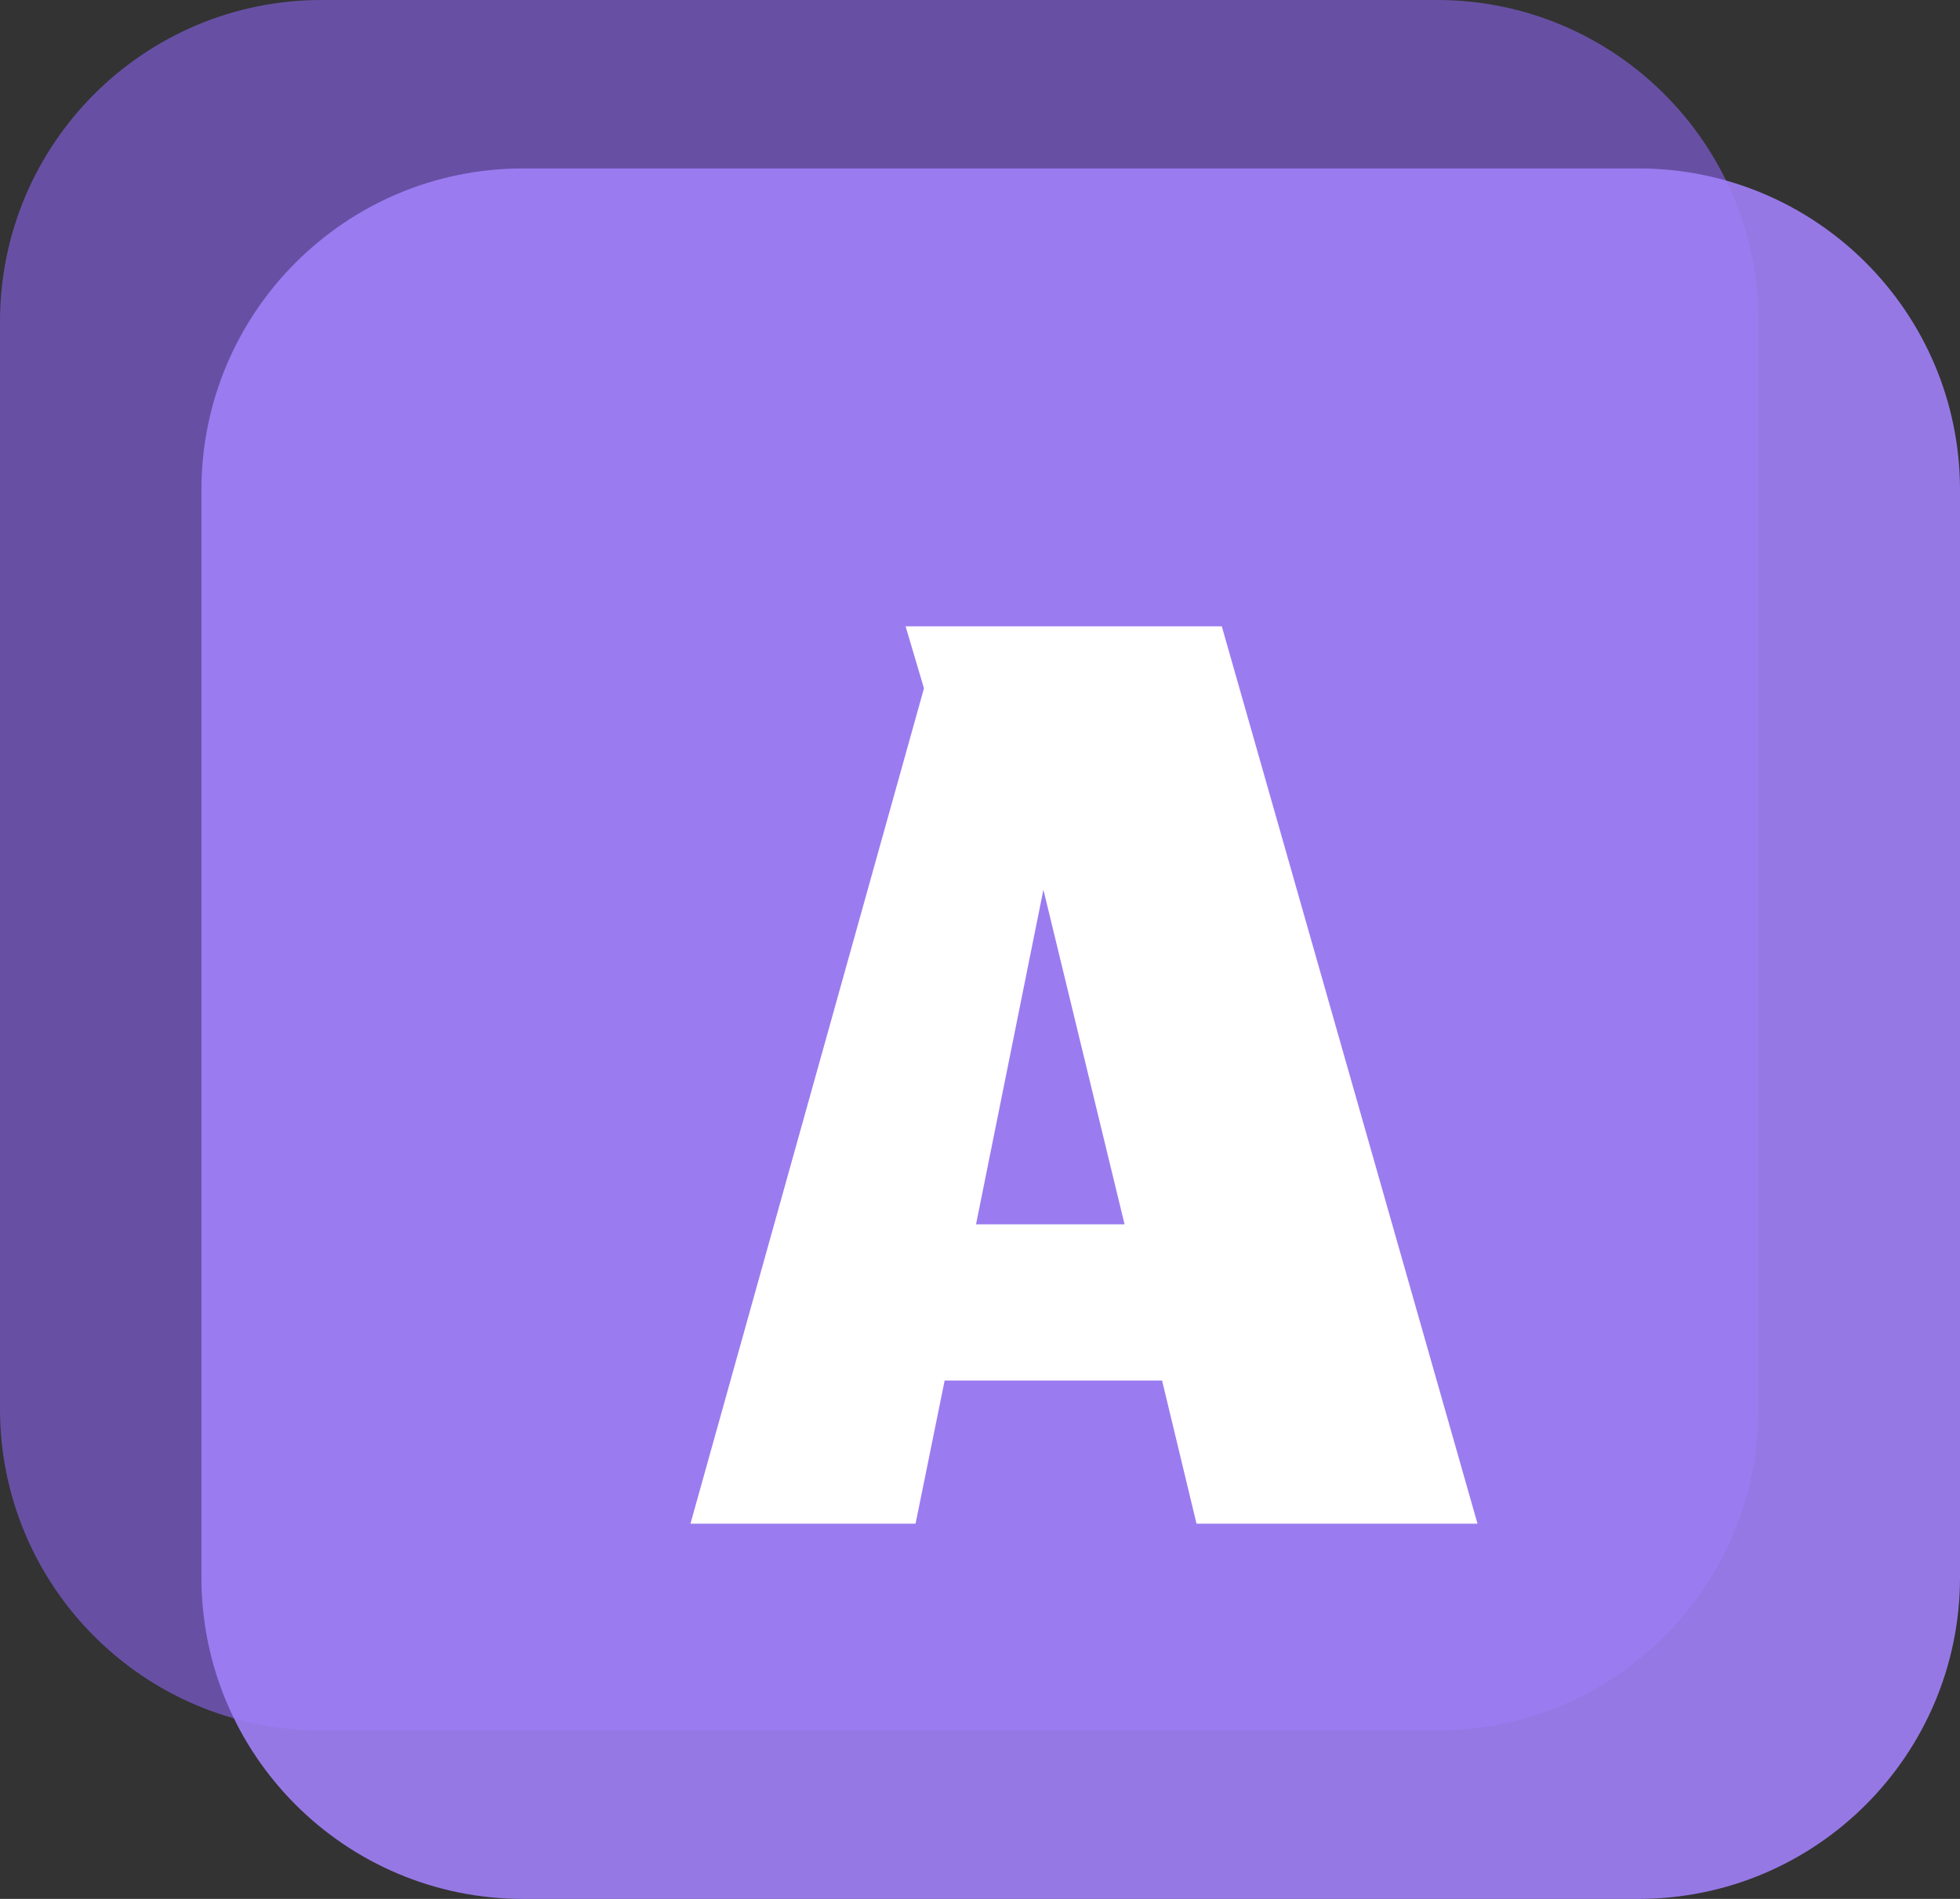 <svg width="256" height="248" viewBox="0 0 256 248" fill="none" xmlns="http://www.w3.org/2000/svg">
<rect x="0" y="0" width="256" height="248" fill="#333333" stroke="none"/>
<path d="M0 42C0 18.804 18.804 0 42 0H187.692C210.888 0 229.692 18.804 229.692 42V184C229.692 207.196 210.888 226 187.692 226H42C18.804 226 0 207.196 0 184V42Z" fill="#6750A4"/>
<path d="M26.308 64C26.308 40.804 45.112 22 68.308 22H214C237.196 22 256 40.804 256 64V206C256 229.196 237.196 248 214 248H68.308C45.112 248 26.308 229.196 26.308 206V64Z" fill="#A180F9" fill-opacity="0.9"/>
<path d="M156.282 199H192.982L159.582 81.8H118.282L120.682 89.9L90.182 199H119.582L123.382 180.3H151.782L156.282 199ZM136.282 116.2L146.882 159.9H127.482L136.282 116.2Z" fill="white"/>
</svg>
